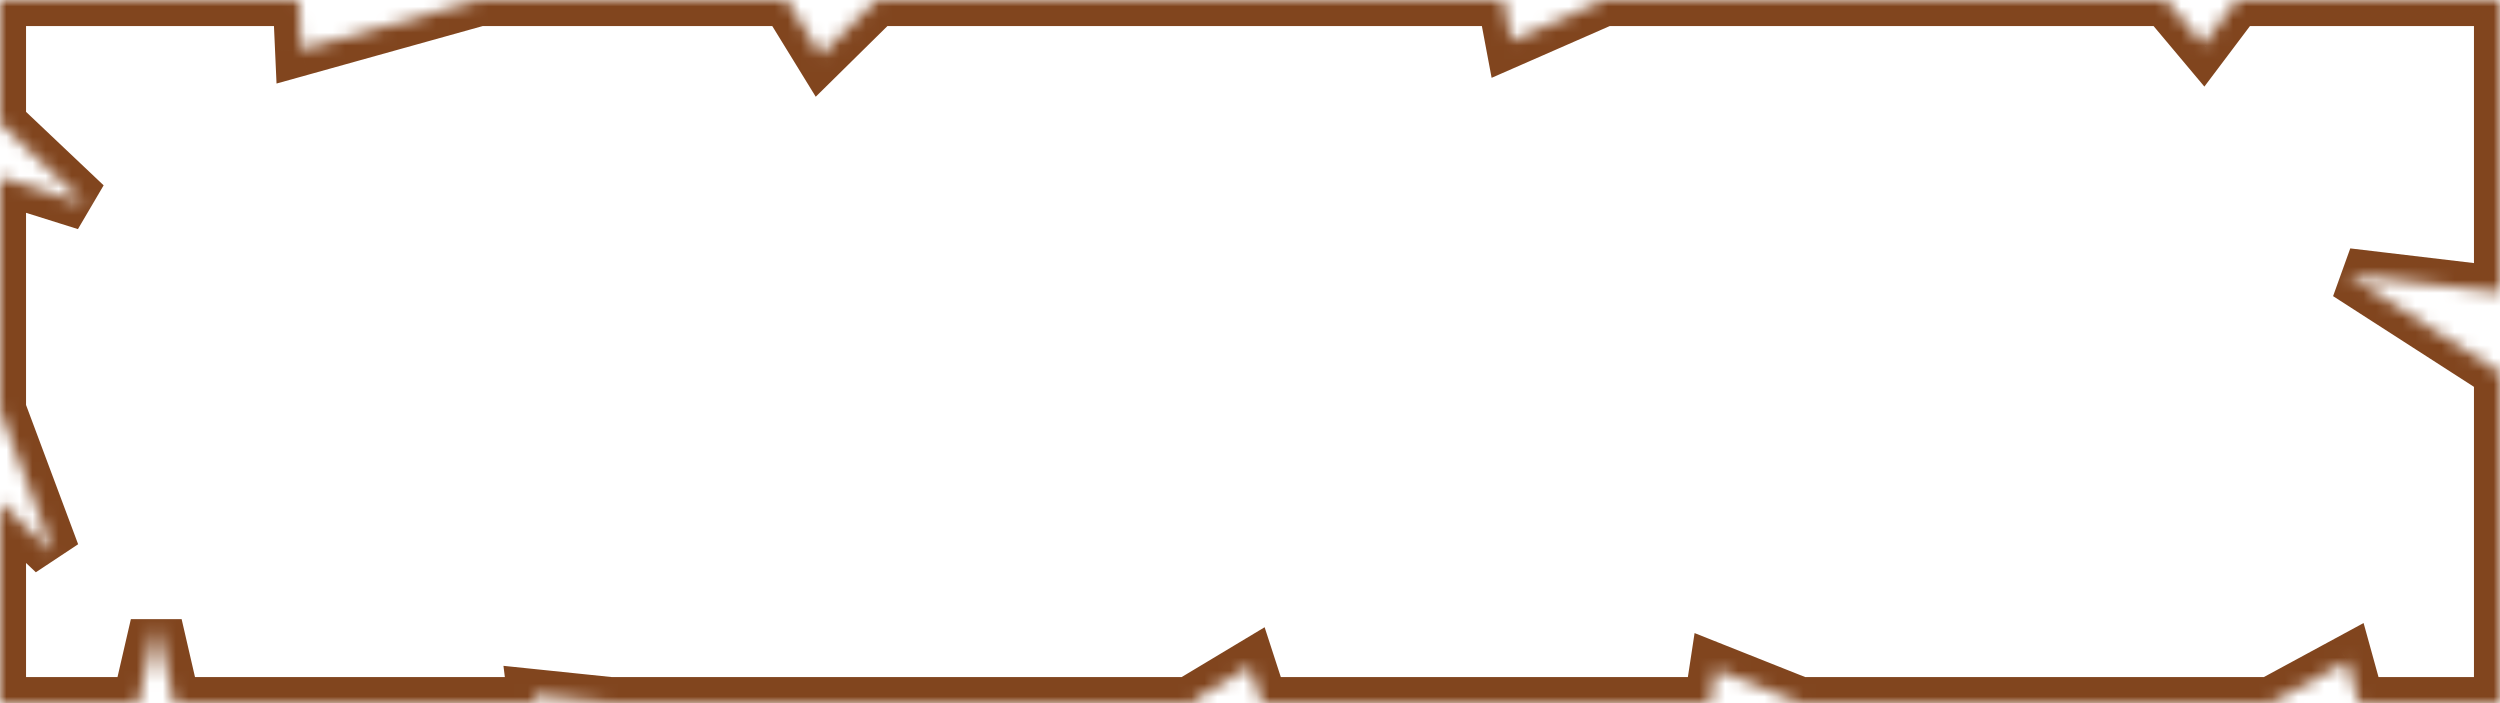 <svg width="192" height="54" viewBox="0 0 192 54" fill="none" xmlns="http://www.w3.org/2000/svg">
<mask id="path-1-inside-1_330_326" fill="white">
<path fill-rule="evenodd" clip-rule="evenodd" d="M22.952 0H0V9.451L6.584 15.687L0 13.619V31.462L4.128 42.498L0 38.583V54H10.614L12 48L13.386 54H41.036L40.96 53.384L46.895 54H91.951L91.714 53.754L95.998 51.18L96.914 54H131.346L131.742 51.408L138.26 54H174.368L180.266 50.805L181.148 54H192V28.62L180.264 21.063L192 22.456V0H171.801L169.211 3.438L166.326 0H122.843L122.934 0.122L116.057 3.136L115.466 0H67.337L63.034 4.241L60.427 0H36.804L23.123 3.815L22.952 0Z"/>
</mask>
<path d="M0 0V-2H-2V0H0ZM22.952 0L24.95 -0.09L24.864 -2H22.952V0ZM0 9.451H-2V10.312L-1.375 10.903L0 9.451ZM6.584 15.687L5.985 17.595L7.96 14.234L6.584 15.687ZM0 13.619L0.599 11.711L-2 10.895V13.619H0ZM0 31.462H-2V31.824L-1.873 32.163L0 31.462ZM4.128 42.498L2.752 43.95L6.001 41.798L4.128 42.498ZM0 38.583L1.376 37.132L-2 33.93V38.583H0ZM0 54H-2V56H0V54ZM10.614 54V56H12.205L12.563 54.45L10.614 54ZM12 48L13.949 47.55H10.051L12 48ZM13.386 54L11.437 54.45L11.795 56H13.386V54ZM41.036 54V56H43.3L43.021 53.754L41.036 54ZM40.96 53.384L41.166 51.395L38.665 51.136L38.975 53.631L40.96 53.384ZM46.895 54L46.688 55.989L46.791 56H46.895V54ZM91.951 54V56H96.663L93.389 52.611L91.951 54ZM91.714 53.754L90.683 52.04L88.528 53.335L90.275 55.144L91.714 53.754ZM95.998 51.18L97.9 50.562L97.123 48.171L94.968 49.466L95.998 51.18ZM96.914 54L95.012 54.618L95.46 56H96.914V54ZM131.346 54V56H133.064L133.323 54.302L131.346 54ZM131.742 51.408L132.481 49.55L130.144 48.62L129.765 51.106L131.742 51.408ZM138.26 54L137.521 55.858L137.877 56H138.26V54ZM174.368 54V56H174.875L175.321 55.758L174.368 54ZM180.266 50.805L182.194 50.273L181.524 47.849L179.313 49.047L180.266 50.805ZM181.148 54L179.22 54.532L179.626 56H181.148V54ZM192 54V56H194V54H192ZM192 28.62H194V27.529L193.083 26.938L192 28.62ZM180.264 21.063L180.5 19.077L179.181 22.744L180.264 21.063ZM192 22.456L191.764 24.442L194 24.707V22.456H192ZM192 0H194V-2H192V0ZM171.801 0V-2H170.803L170.203 -1.203L171.801 0ZM169.211 3.438L167.68 4.724L169.296 6.65L170.809 4.641L169.211 3.438ZM166.326 0L167.858 -1.286L167.258 -2H166.326V0ZM122.843 0V-2H118.86L121.239 1.194L122.843 0ZM122.934 0.122L123.737 1.954L126.04 0.945L124.538 -1.072L122.934 0.122ZM116.057 3.136L114.091 3.506L114.556 5.977L116.86 4.968L116.057 3.136ZM115.466 0L117.432 -0.37L117.125 -2H115.466V0ZM67.337 0V-2H66.517L65.933 -1.424L67.337 0ZM63.034 4.241L61.331 5.288L62.648 7.43L64.438 5.665L63.034 4.241ZM60.427 0L62.131 -1.047L61.545 -2H60.427V0ZM36.804 0V-2H36.531L36.267 -1.927L36.804 0ZM23.123 3.815L21.125 3.904L21.238 6.416L23.661 5.741L23.123 3.815ZM0 2H22.952V-2H0V2ZM2 9.451V0H-2V9.451H2ZM7.96 14.234L1.375 7.999L-1.375 10.903L5.209 17.139L7.96 14.234ZM-0.599 15.527L5.985 17.595L7.184 13.778L0.599 11.711L-0.599 15.527ZM2 31.462V13.619H-2V31.462H2ZM-1.873 32.163L2.255 43.199L6.001 41.798L1.873 30.761L-1.873 32.163ZM5.504 41.047L1.376 37.132L-1.376 40.034L2.752 43.95L5.504 41.047ZM2 54V38.583H-2V54H2ZM10.614 52H0V56H10.614V52ZM10.051 47.55L8.666 53.55L12.563 54.45L13.949 48.45L10.051 47.55ZM15.334 53.55L13.949 47.55L10.051 48.45L11.437 54.45L15.334 53.55ZM41.036 52H13.386V56H41.036V52ZM38.975 53.631L39.051 54.246L43.021 53.754L42.944 53.138L38.975 53.631ZM47.101 52.011L41.166 51.395L40.753 55.374L46.688 55.989L47.101 52.011ZM91.951 52H46.895V56H91.951V52ZM90.275 55.144L90.512 55.389L93.389 52.611L93.152 52.365L90.275 55.144ZM94.968 49.466L90.683 52.04L92.744 55.469L97.028 52.895L94.968 49.466ZM98.816 53.382L97.9 50.562L94.096 51.798L95.012 54.618L98.816 53.382ZM131.346 52H96.914V56H131.346V52ZM129.765 51.106L129.369 53.698L133.323 54.302L133.719 51.71L129.765 51.106ZM138.999 52.142L132.481 49.55L131.003 53.266L137.521 55.858L138.999 52.142ZM174.368 52H138.26V56H174.368V52ZM179.313 49.047L173.416 52.242L175.321 55.758L181.218 52.564L179.313 49.047ZM183.076 53.468L182.194 50.273L178.338 51.338L179.22 54.532L183.076 53.468ZM192 52H181.148V56H192V52ZM190 28.62V54H194V28.62H190ZM179.181 22.744L190.917 30.301L193.083 26.938L181.347 19.381L179.181 22.744ZM192.236 20.47L180.5 19.077L180.028 23.049L191.764 24.442L192.236 20.47ZM190 0V22.456H194V0H190ZM171.801 2H192V-2H171.801V2ZM170.809 4.641L173.398 1.203L170.203 -1.203L167.614 2.235L170.809 4.641ZM164.794 1.286L167.68 4.724L170.743 2.152L167.858 -1.286L164.794 1.286ZM122.843 2H166.326V-2H122.843V2ZM124.538 -1.072L124.447 -1.194L121.239 1.194L121.33 1.317L124.538 -1.072ZM116.86 4.968L123.737 1.954L122.131 -1.71L115.254 1.304L116.86 4.968ZM113.501 0.37L114.091 3.506L118.022 2.766L117.432 -0.37L113.501 0.37ZM67.337 2H115.466V-2H67.337V2ZM64.438 5.665L68.741 1.424L65.933 -1.424L61.63 2.816L64.438 5.665ZM58.723 1.047L61.331 5.288L64.738 3.193L62.131 -1.047L58.723 1.047ZM36.804 2H60.427V-2H36.804V2ZM23.661 5.741L37.341 1.927L36.267 -1.927L22.586 1.888L23.661 5.741ZM20.954 0.09L21.125 3.904L25.121 3.725L24.95 -0.09L20.954 0.09Z" fill="#81451E" mask="url(#path-1-inside-1_330_326)"/>
</svg>
